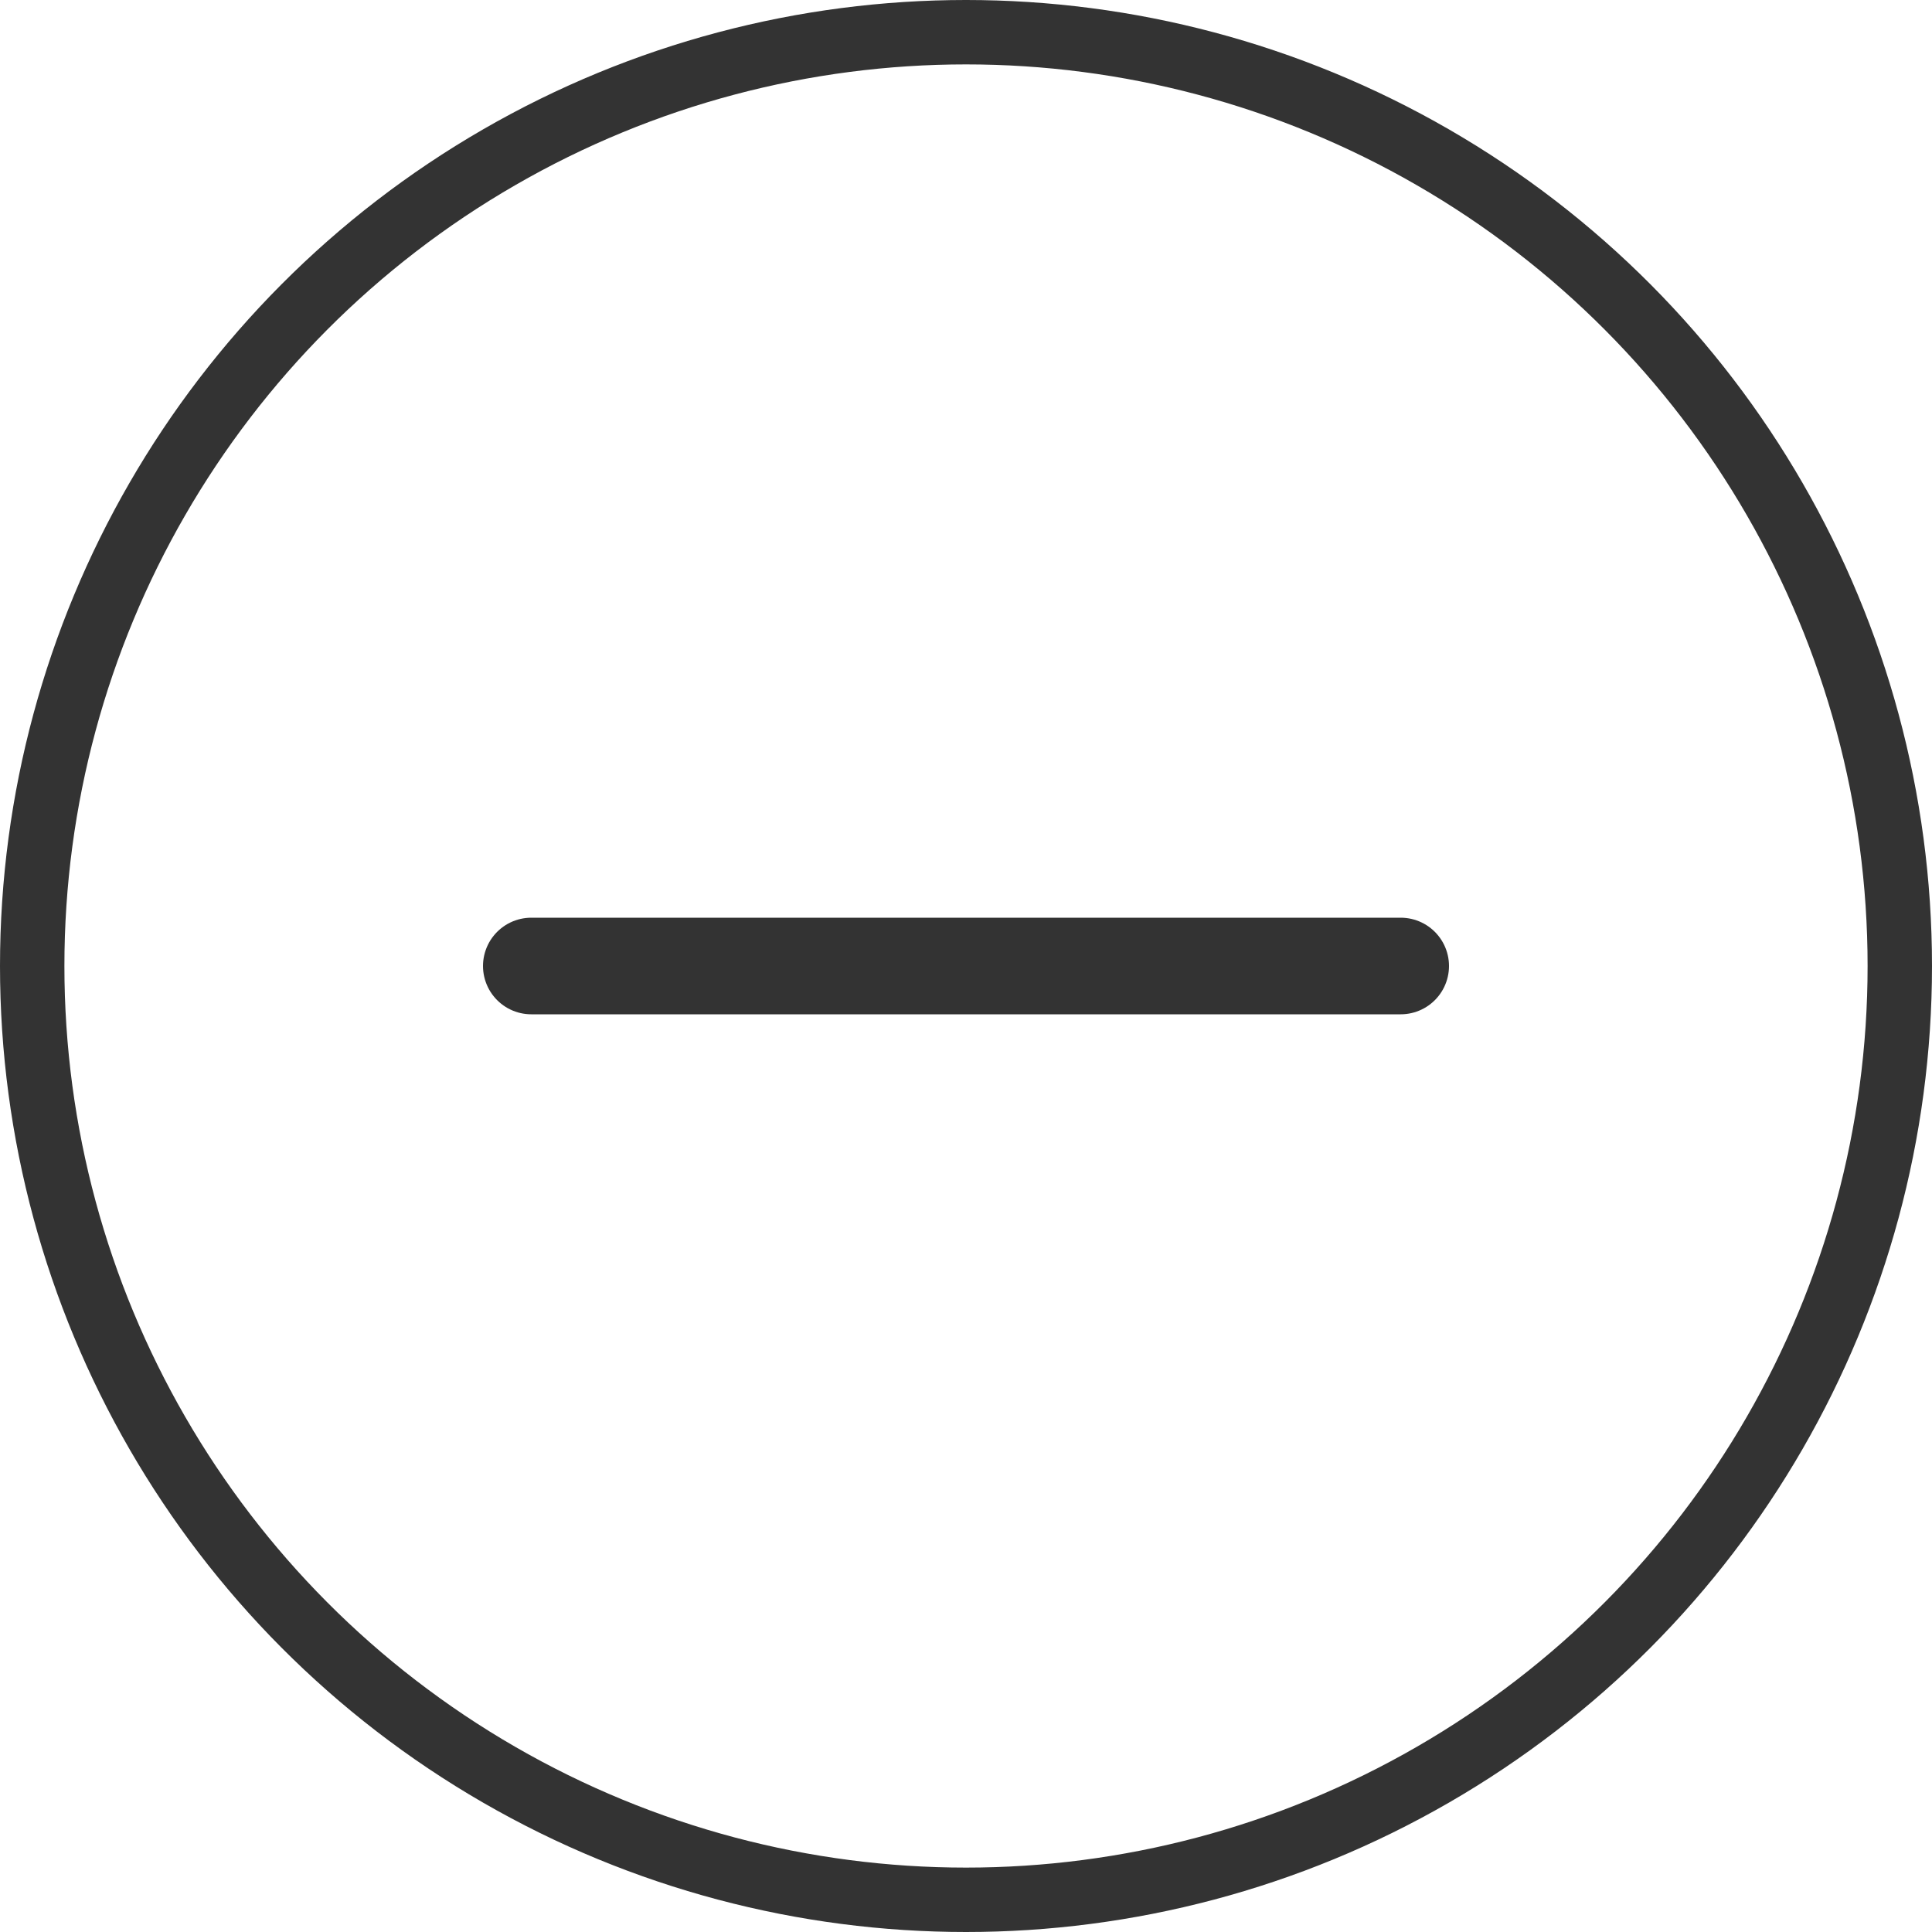 <svg width="30" height="30" viewBox="0 0 30 30" fill="none" xmlns="http://www.w3.org/2000/svg">
<circle cx="15" cy="15" r="14.5" stroke="#333333"/>
<path d="M8.25 15H21.75" stroke="#333333" stroke-width="1.5" stroke-linecap="round" stroke-linejoin="round"/>
</svg>
<!-- #828282 -->